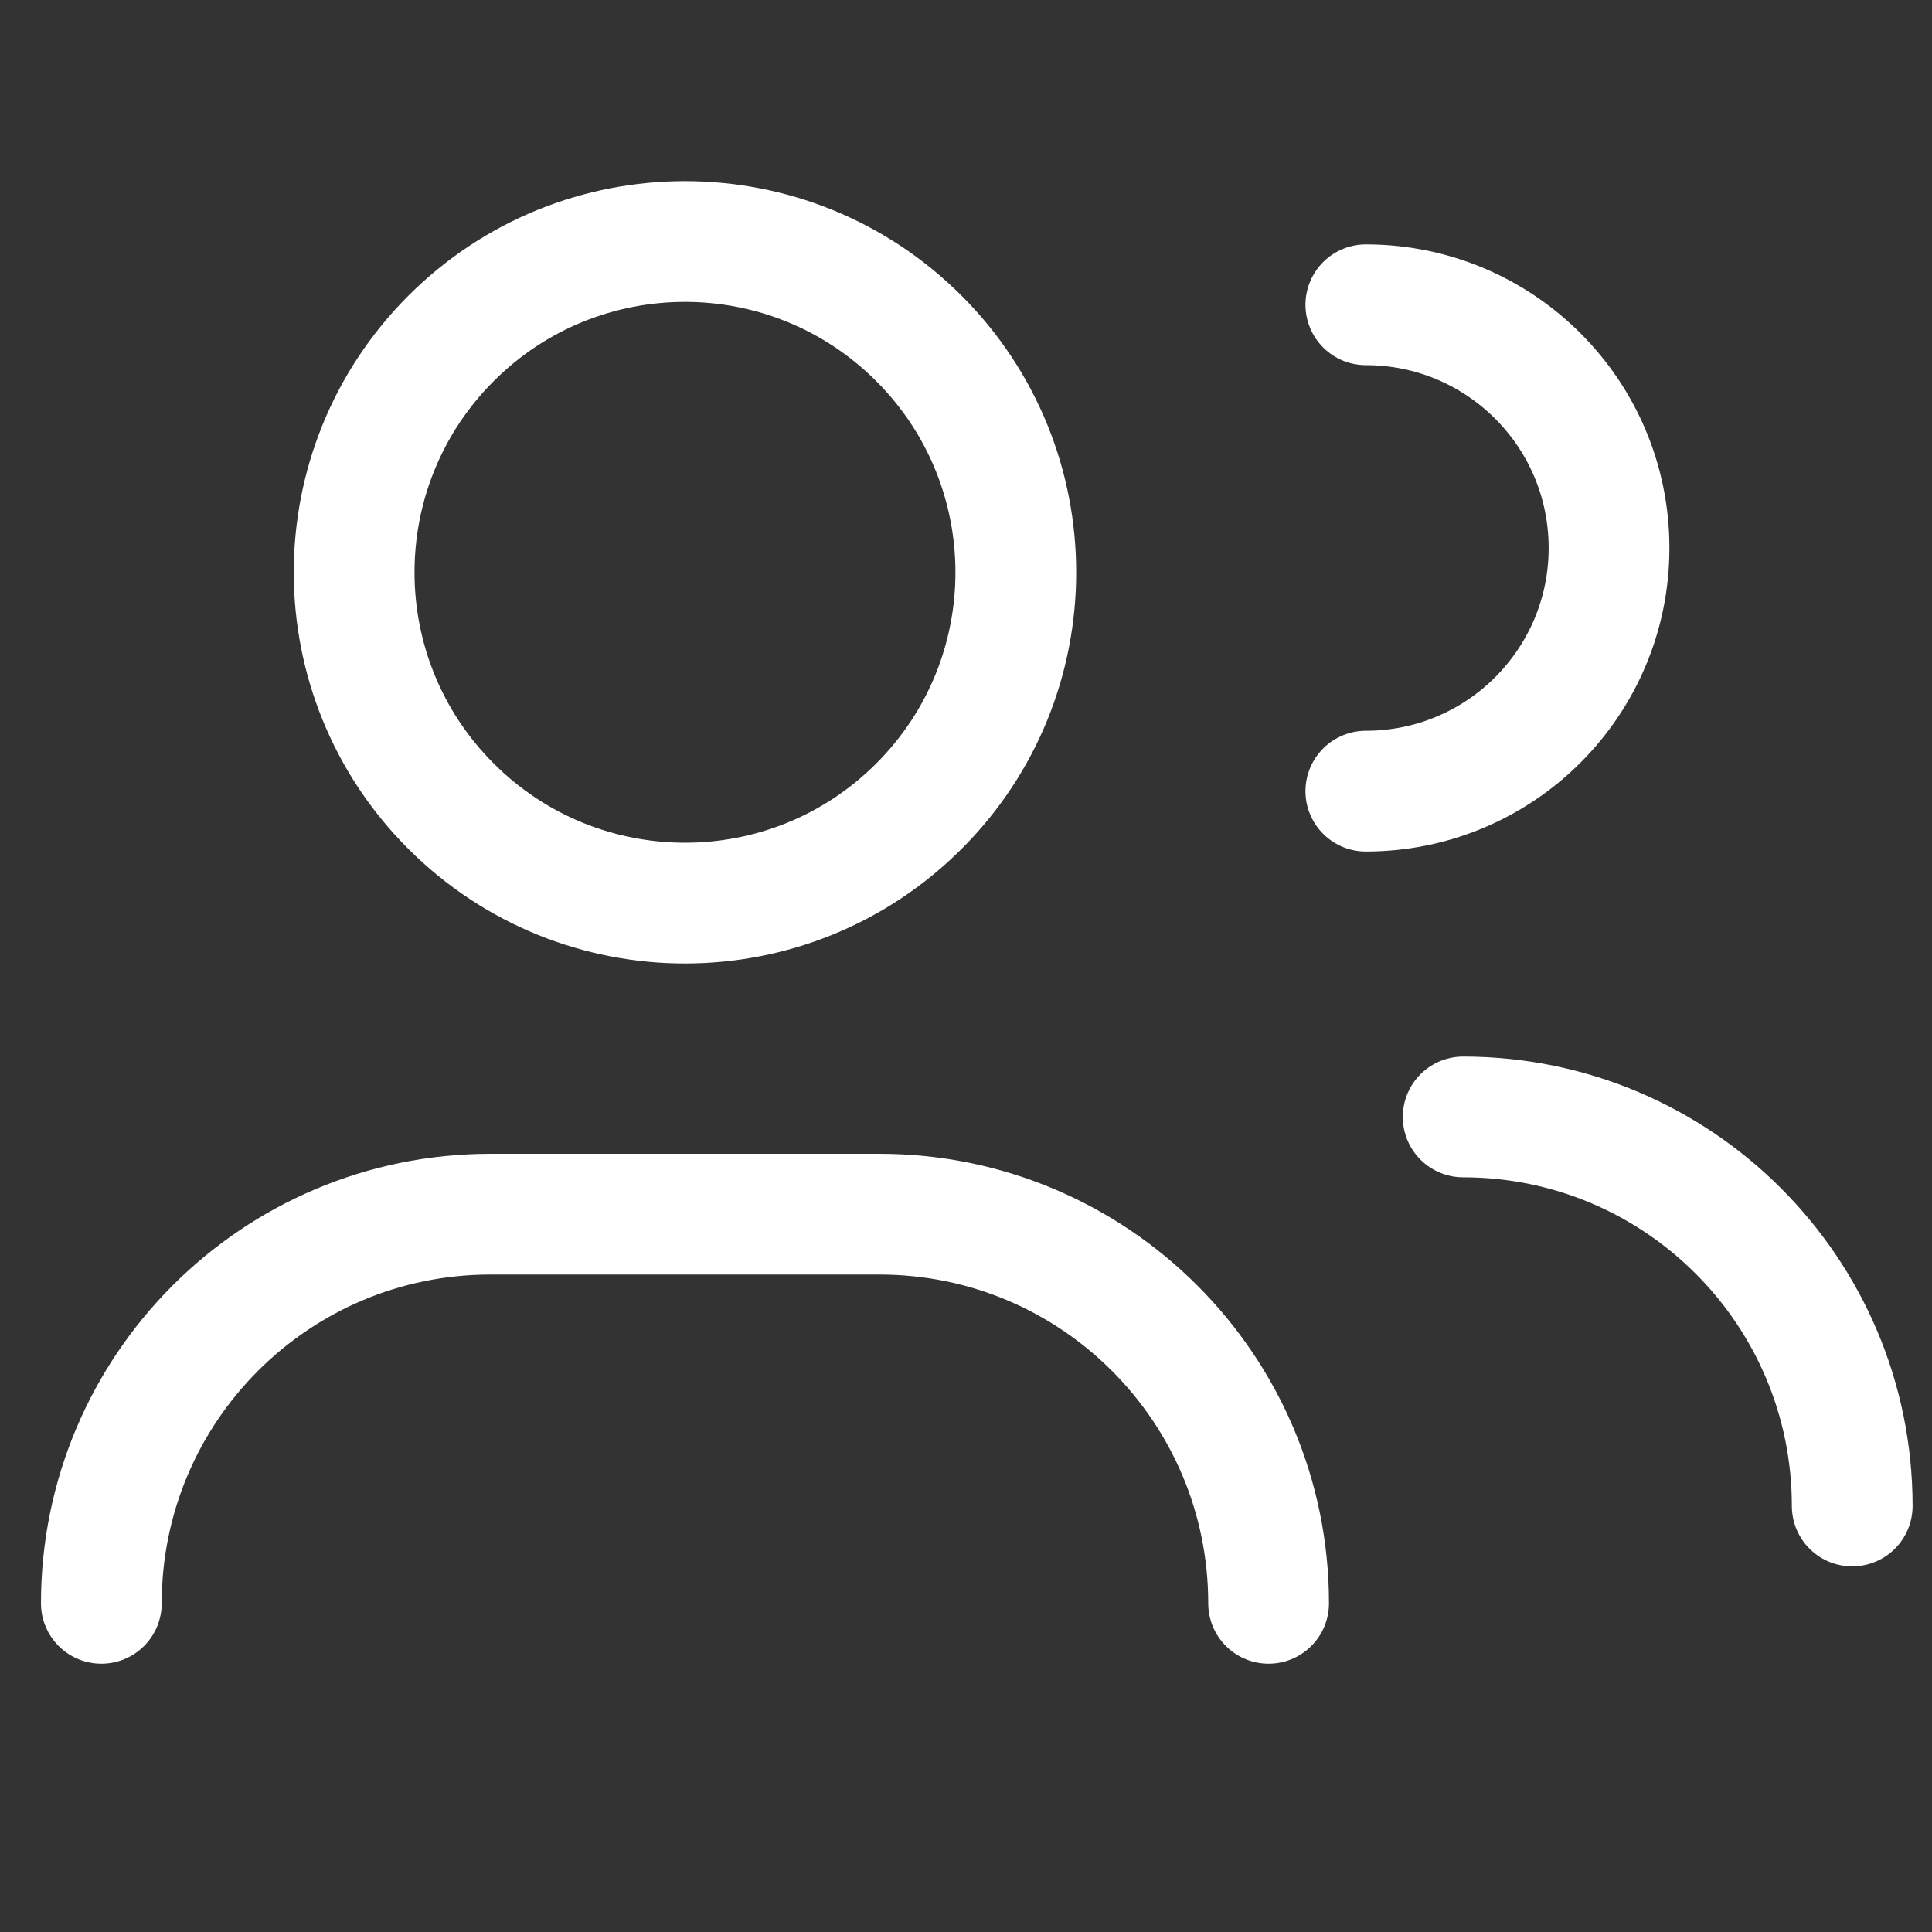 <svg width="24" height="24" viewBox="0 0 24 24" fill="none" xmlns="http://www.w3.org/2000/svg">
<rect x="0" y="0" width="24" height="24" fill="#333333" stroke="none"/>
<path d="M1.259 19.917V19.917C1.259 17.248 3.423 15.083 6.092 15.083H10.925C13.595 15.083 15.759 17.248 15.759 19.917V19.917" stroke="white" stroke-width="1.5" stroke-linecap="round" stroke-linejoin="round"/>
<path d="M16.967 3.786C18.636 3.786 19.988 5.138 19.988 6.807C19.988 8.476 18.636 9.828 16.967 9.828" stroke="white" stroke-width="1.5" stroke-linecap="round" stroke-linejoin="round"/>
<path d="M11.415 4.204C13.02 5.809 13.02 8.411 11.415 10.015C9.81 11.62 7.208 11.62 5.603 10.015C3.998 8.411 3.998 5.809 5.603 4.204C7.208 2.599 9.81 2.599 11.415 4.204" stroke="white" stroke-width="1.5" stroke-linecap="round" stroke-linejoin="round"/>
<path d="M18.176 13.875C20.845 13.875 23.009 16.039 23.009 18.708V18.708" stroke="white" stroke-width="1.5" stroke-linecap="round" stroke-linejoin="round"/>
</svg>
